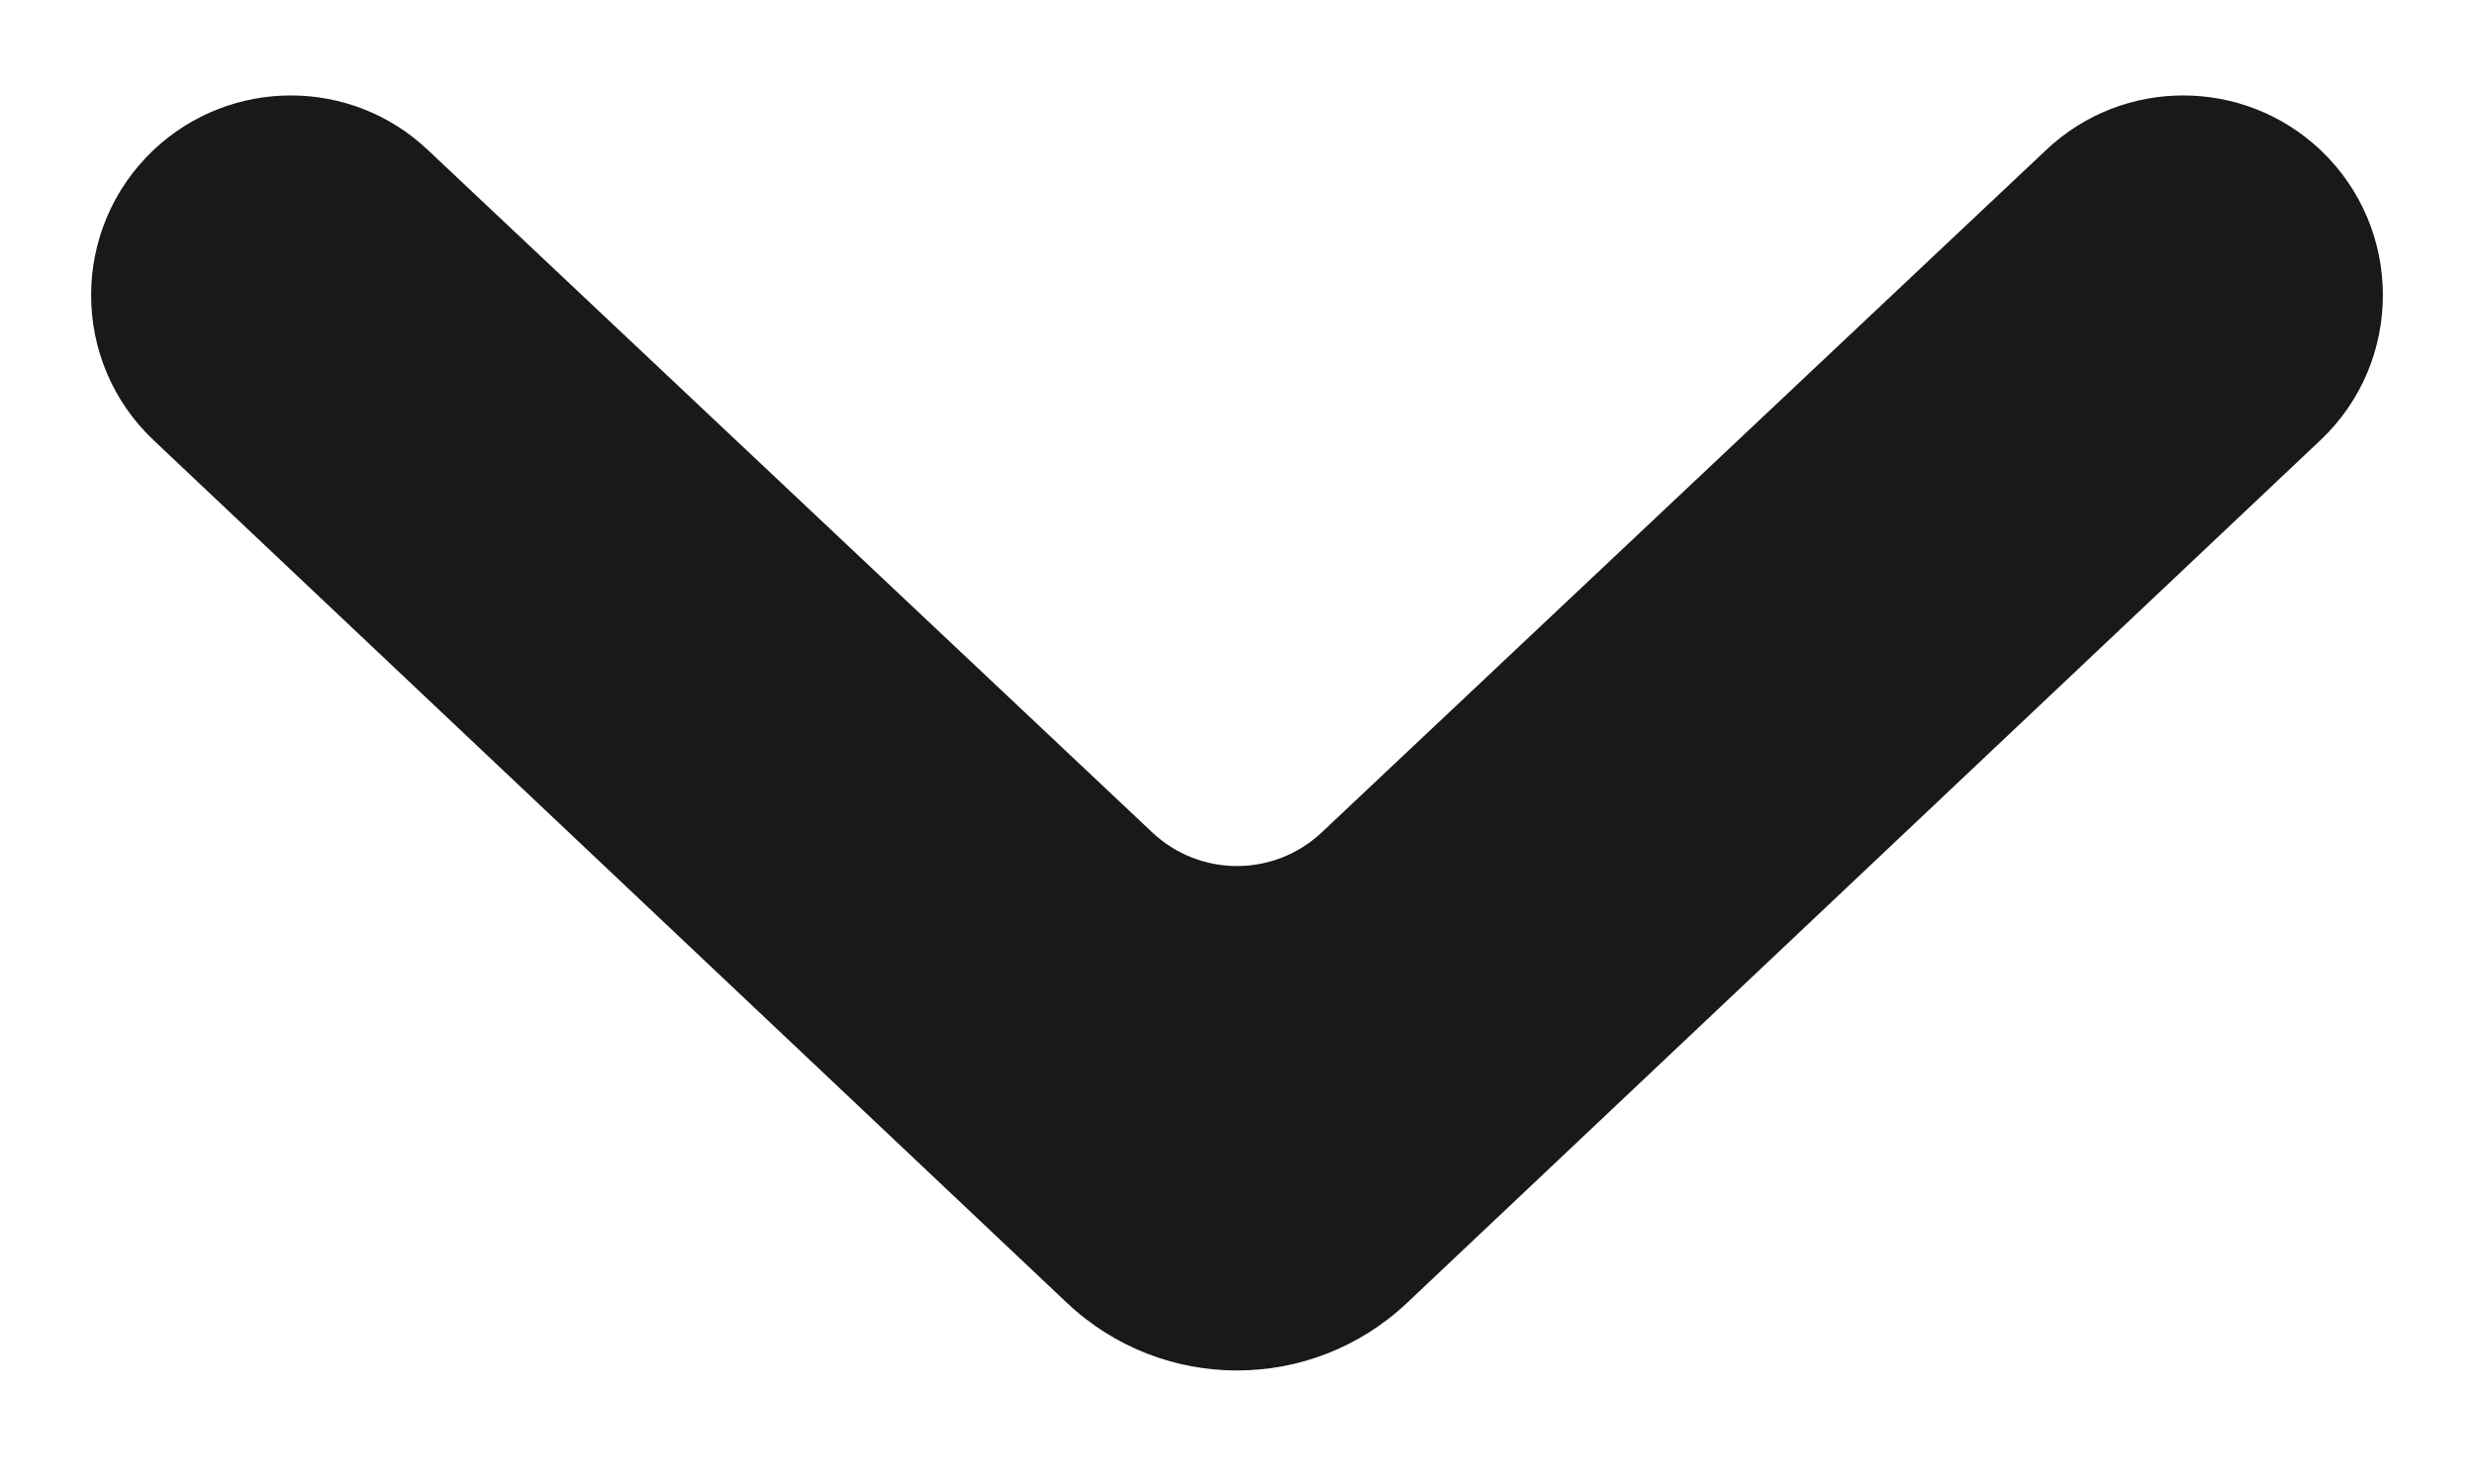 <svg width="10" height="6" viewBox="0 0 10 6" fill="none" xmlns="http://www.w3.org/2000/svg">
<path d="M9.379 0.606C9.068 0.313 8.582 0.312 8.271 0.606L5.343 3.365C5.15 3.547 4.85 3.547 4.657 3.365L1.729 0.606C1.418 0.312 0.932 0.313 0.621 0.606C0.284 0.925 0.284 1.462 0.621 1.78L4.313 5.268C4.699 5.632 5.301 5.632 5.687 5.268L9.379 1.78C9.716 1.462 9.716 0.925 9.379 0.606Z" fill="#191919"/>
</svg>
